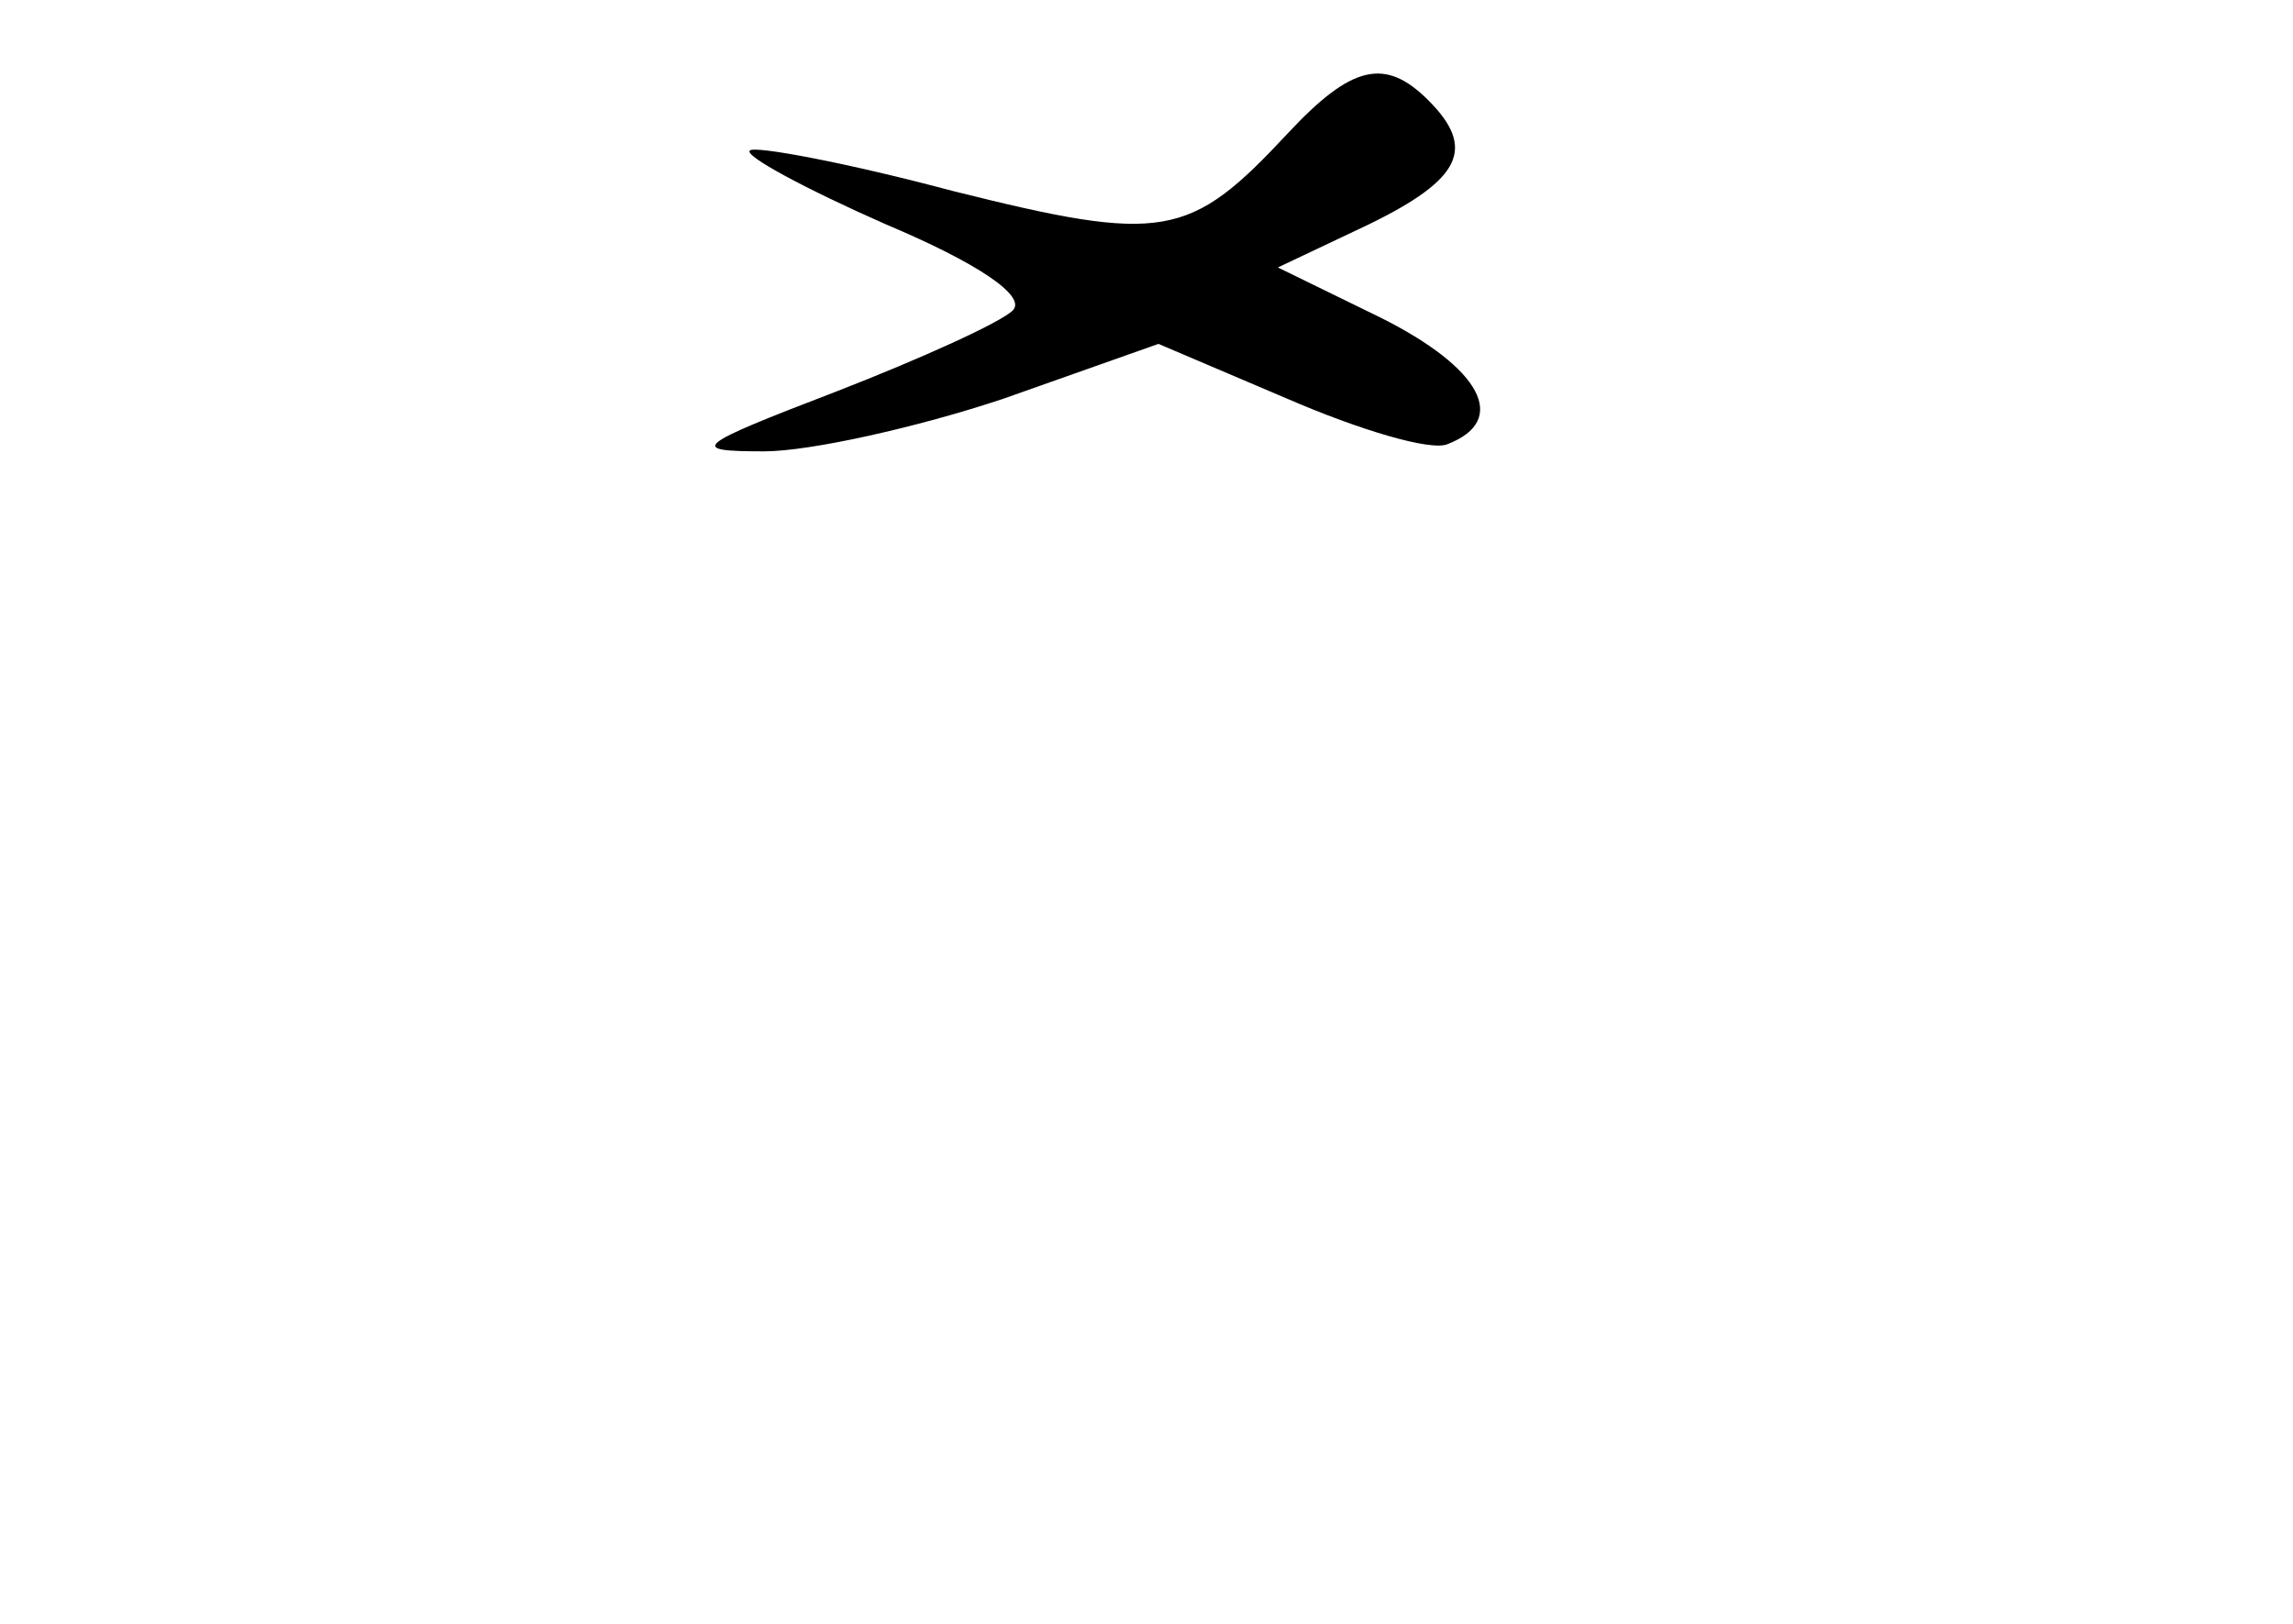 <?xml version="1.0" standalone="no"?>
<!DOCTYPE svg PUBLIC "-//W3C//DTD SVG 20010904//EN"
 "http://www.w3.org/TR/2001/REC-SVG-20010904/DTD/svg10.dtd">
<svg version="1.0" xmlns="http://www.w3.org/2000/svg"
 width="96pt" height="68pt" viewBox="0 0 96 68"
 preserveAspectRatio="xMidYMid meet">
<g transform="translate(0,68) scale(0.1,-0.1)"
fill="#000000" stroke="none">
<path d="M539 624 c-41 -44 -52 -46 -140 -24 -45 12 -83 19 -85 17 -3 -2 23
-16 57 -31 38 -16 59 -30 53 -36 -5 -5 -38 -20 -74 -34 -60 -23 -62 -25 -30
-25 19 0 64 10 100 22 l65 23 54 -23 c30 -13 60 -22 67 -19 26 10 14 32 -28
53 l-43 21 38 18 c39 19 45 32 25 52 -18 18 -32 15 -59 -14z"/>
</g>
</svg>
